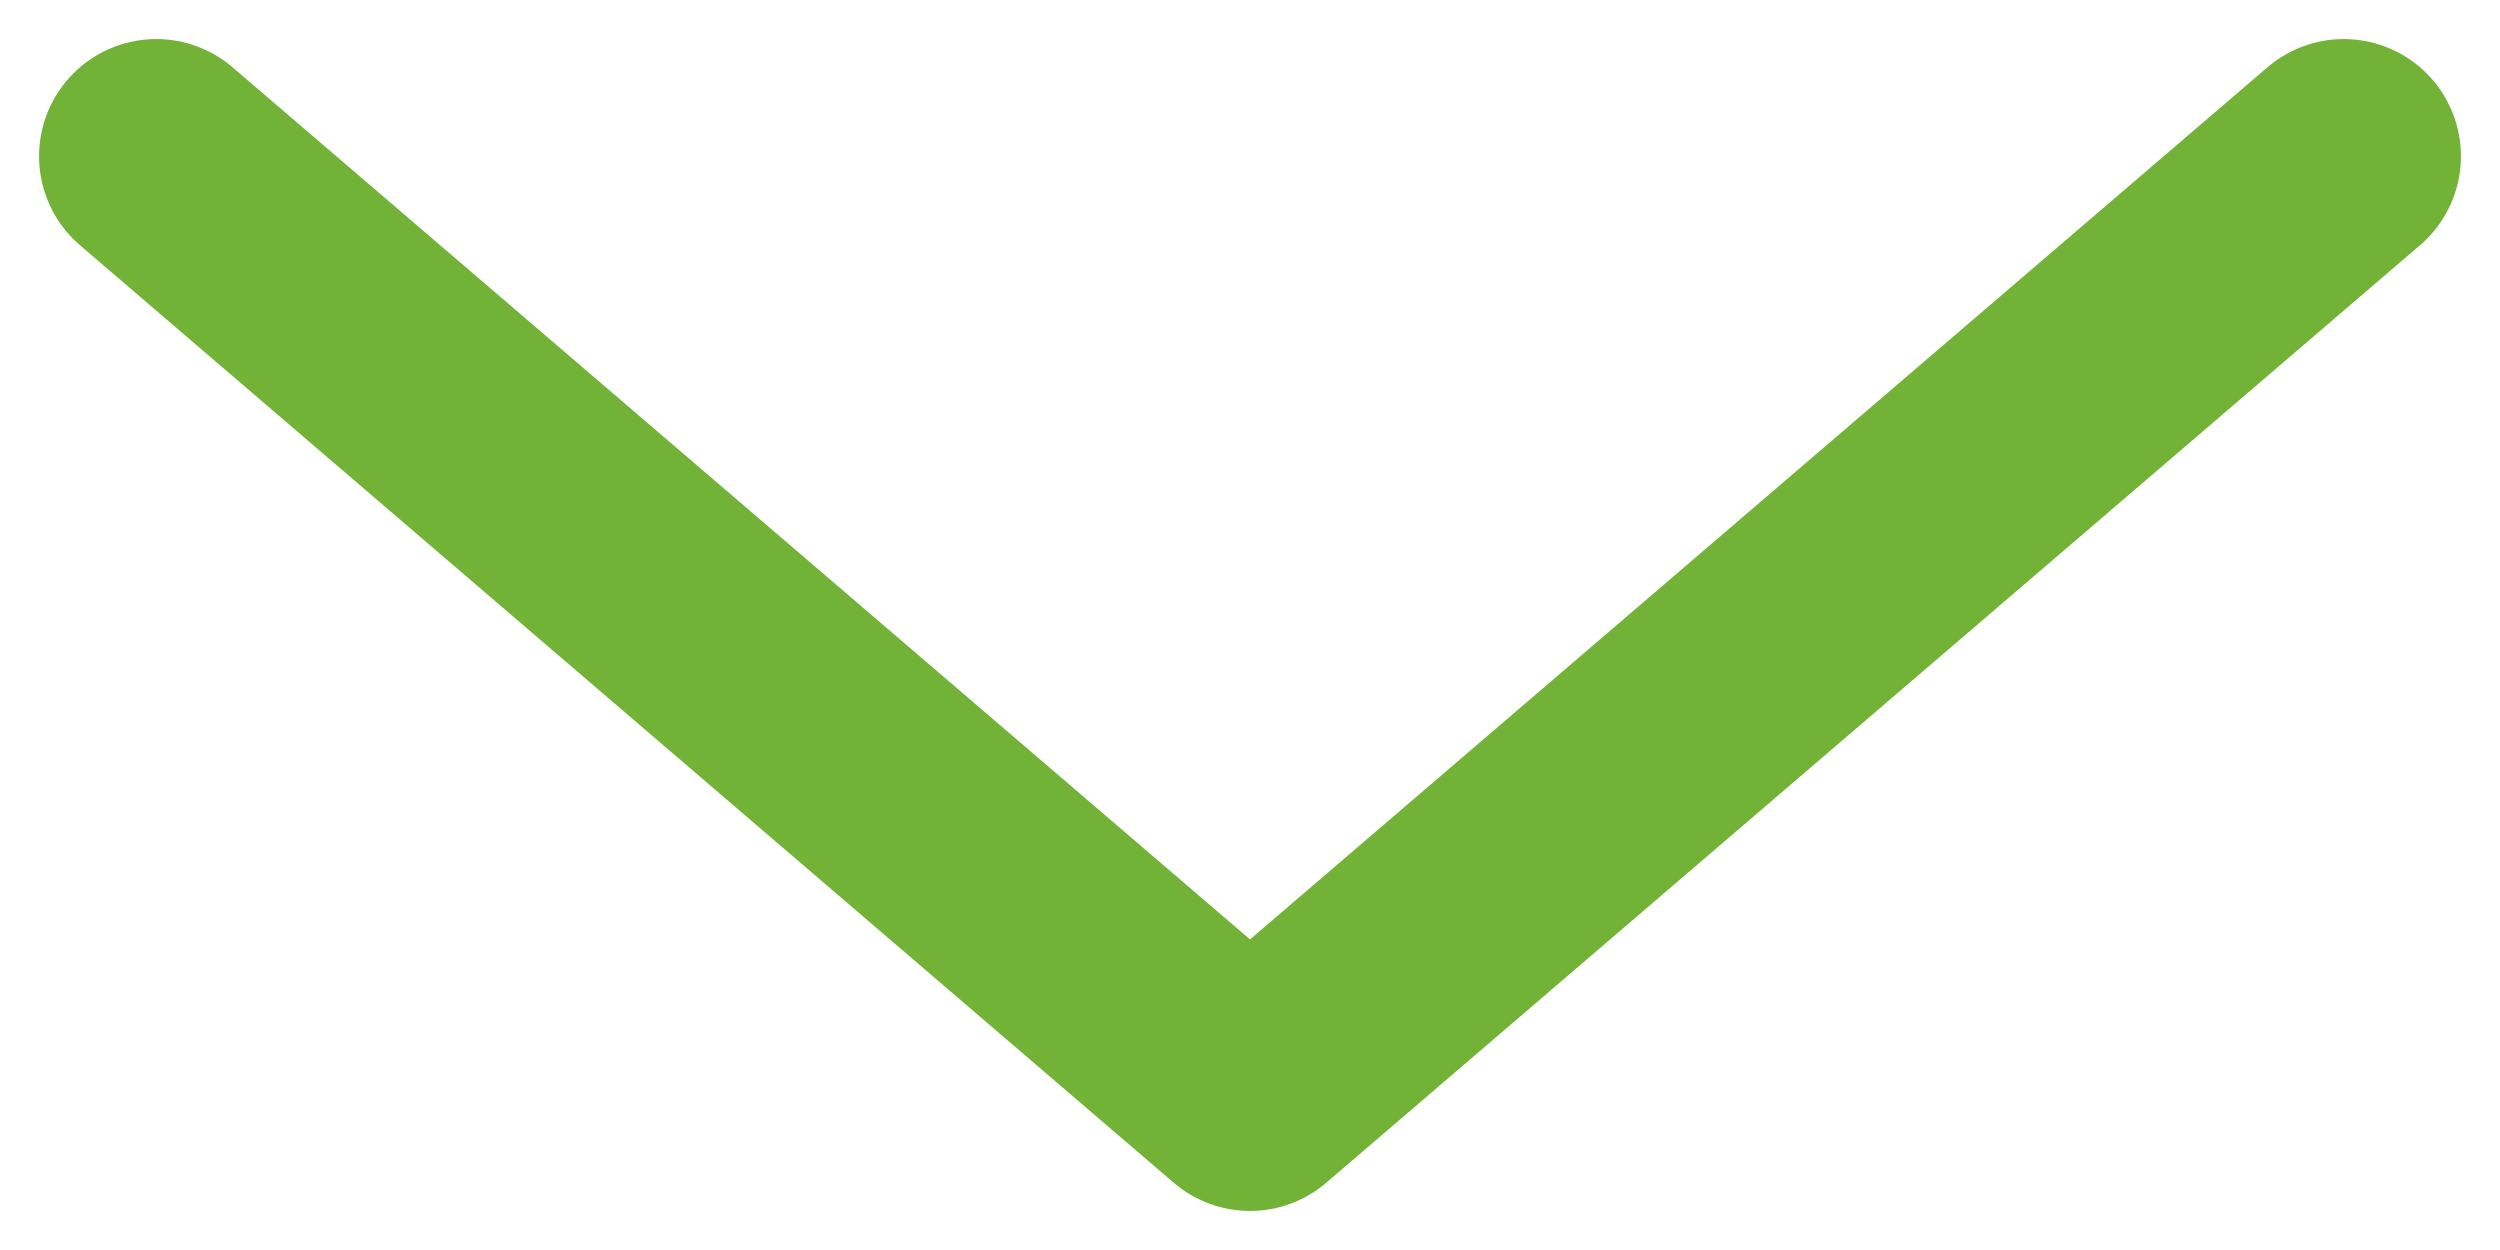 <svg width="16" height="8" viewBox="0 0 16 8" fill="none" xmlns="http://www.w3.org/2000/svg">
<path d="M1 1L8 7L15 1" stroke="#72B236" stroke-width="1.5" stroke-linecap="round" stroke-linejoin="round"/>
</svg>
